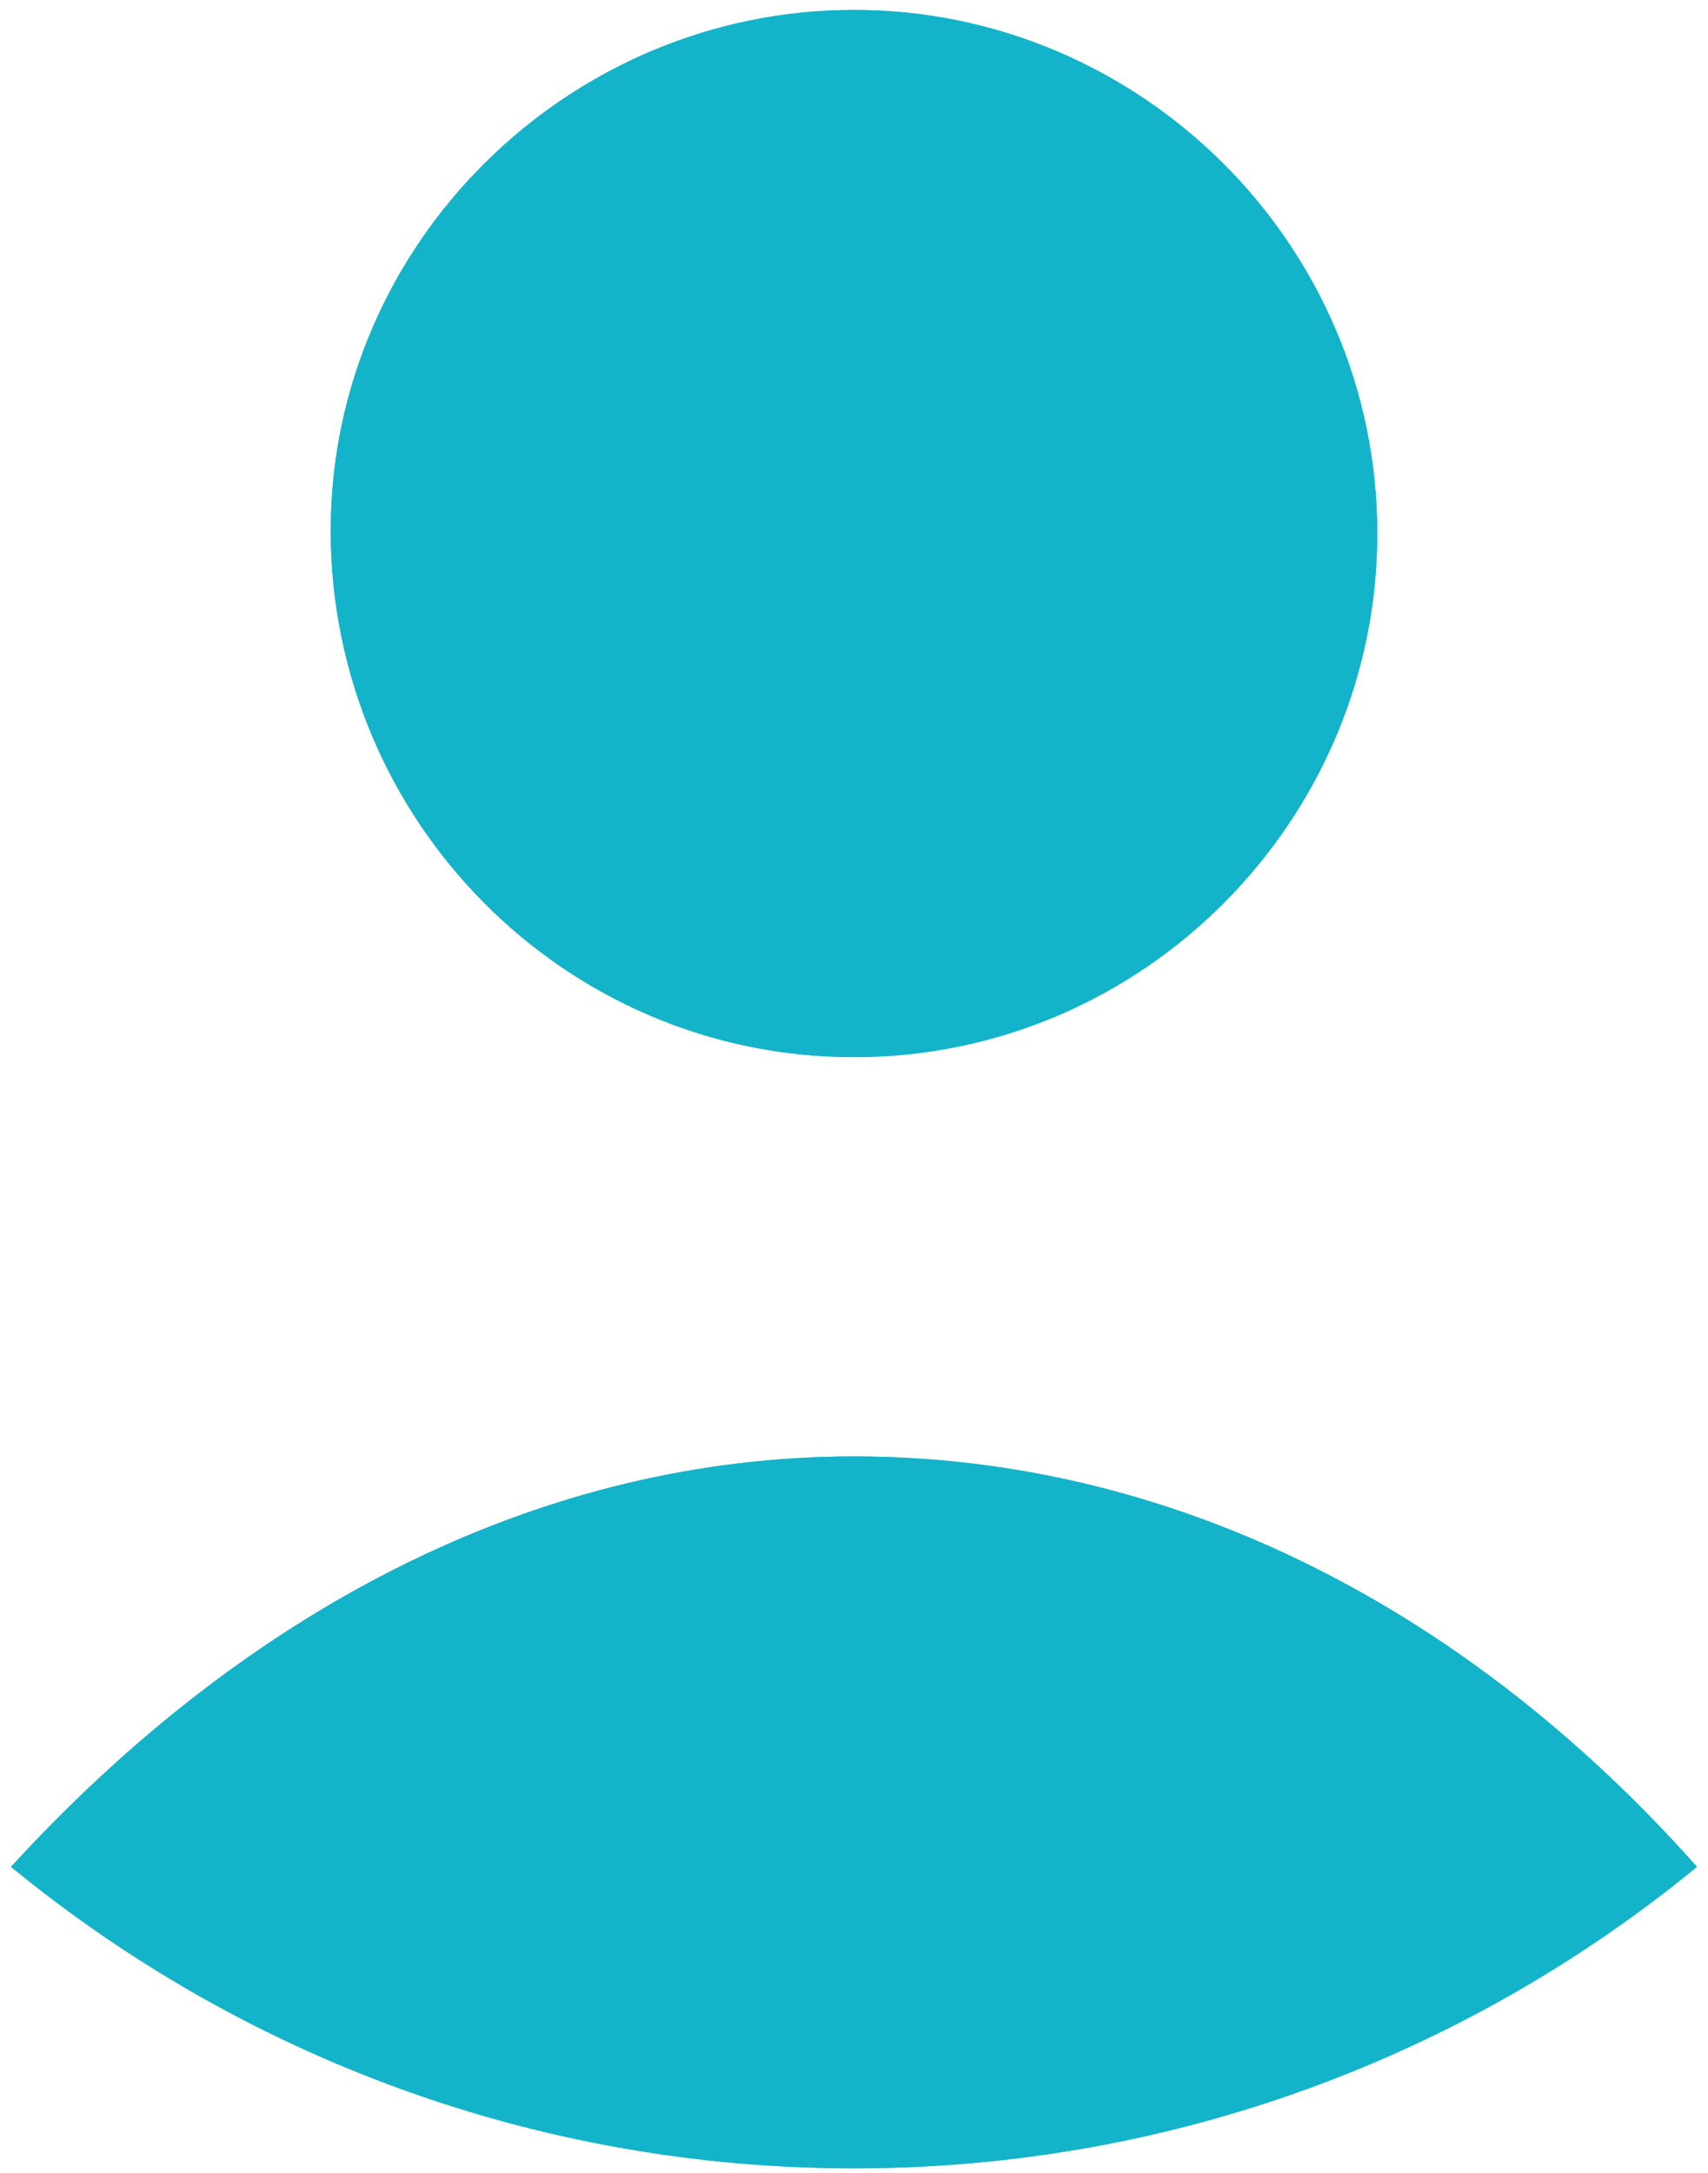 <svg width="103" height="131" viewBox="0 0 103 131" fill="none" xmlns="http://www.w3.org/2000/svg">
<path d="M51.5 63.738C68.962 63.738 83.055 49.417 83.055 32.169C83.055 14.7 68.74 0.6 51.5 0.6C34.26 0.6 19.945 14.7 19.945 31.992C19.945 49.461 34.038 63.738 51.5 63.738Z" fill="#13B4C9"/>
<path d="M51.5 87.814C32.886 87.814 15.203 96.681 0.667 112.555C14.494 123.905 32.221 130.733 51.5 130.733C70.778 130.733 88.506 123.905 102.333 112.555C88.018 96.46 70.114 87.814 51.5 87.814Z" fill="#13B4C9"/>
<path d="M82.555 32.169C82.555 49.143 68.683 63.238 51.5 63.238C34.319 63.238 20.445 49.189 20.445 31.992C20.445 14.98 34.532 1.1 51.5 1.1C68.466 1.1 82.555 14.978 82.555 32.169Z" stroke="#13B4C9"/>
<path d="M1.394 112.503C15.788 96.955 33.207 88.314 51.5 88.314C69.8 88.314 87.435 96.743 101.612 112.498C87.93 123.58 70.471 130.233 51.5 130.233C32.532 130.233 15.075 123.582 1.394 112.503Z" stroke="#13B4C9"/>
</svg>
